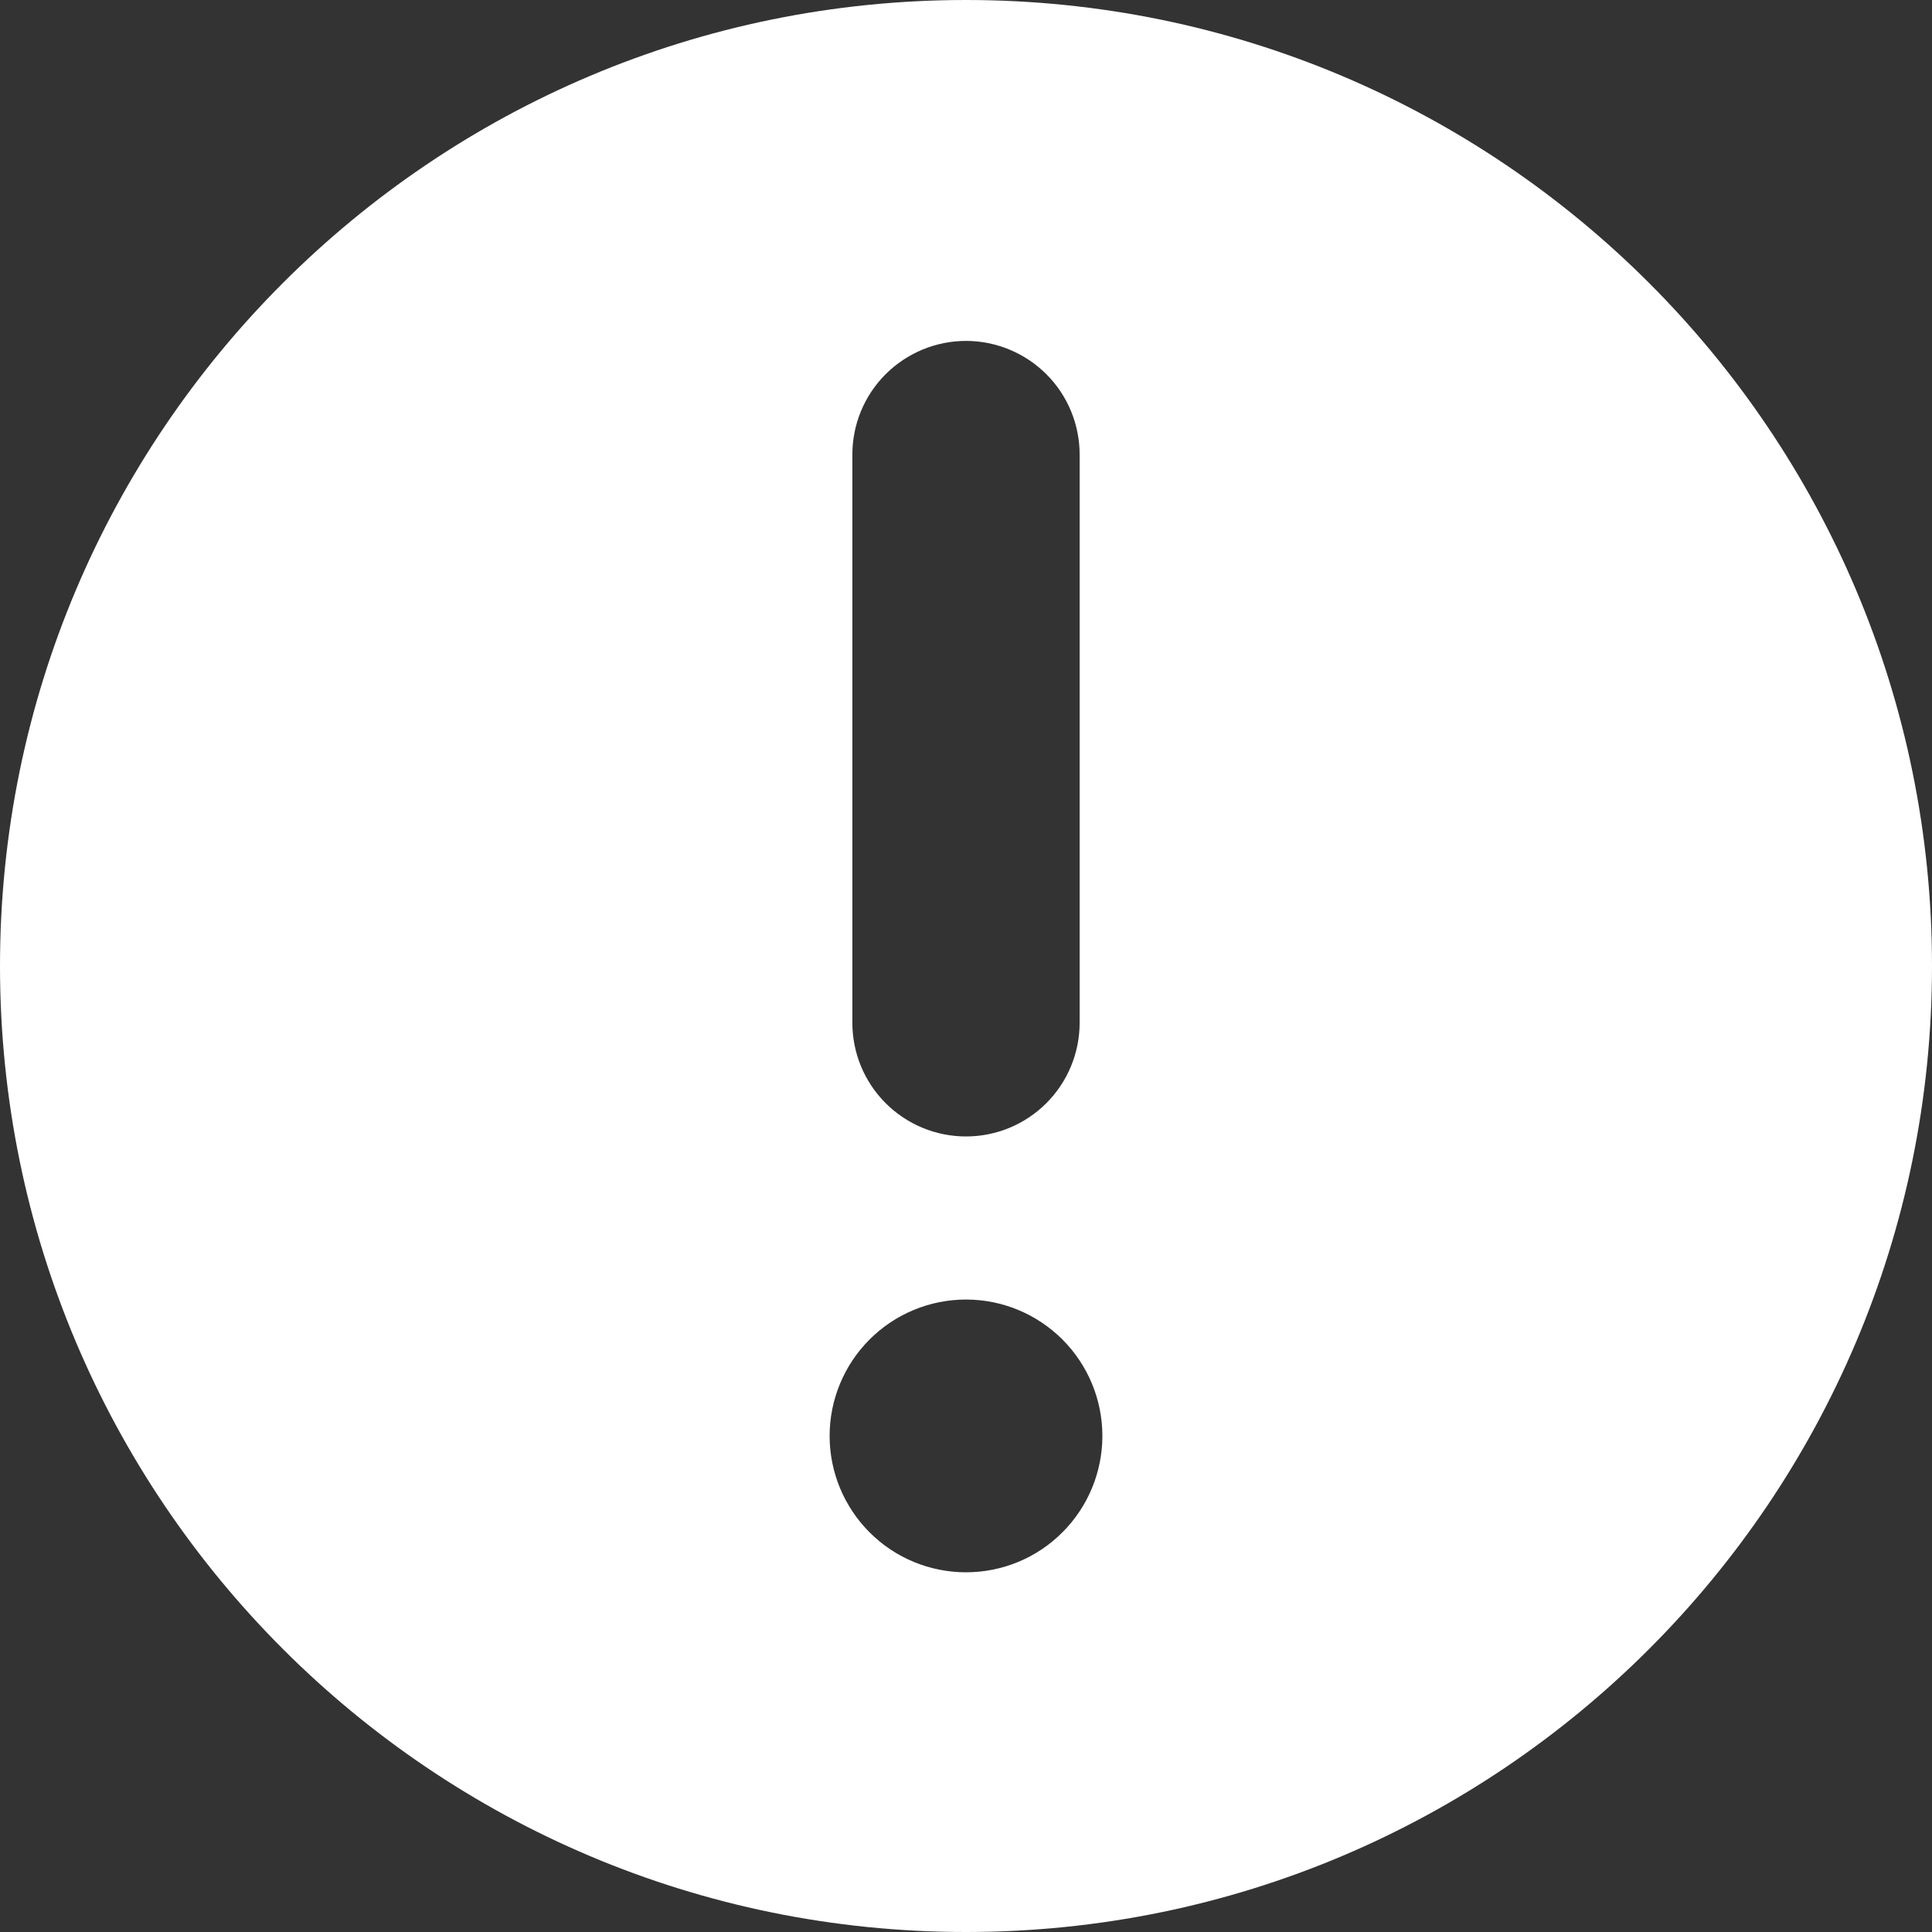 <svg width="22" height="22" viewBox="0 0 22 22" fill="none" xmlns="http://www.w3.org/2000/svg">
<rect x="0" y="0" width="22" height="22" fill="#333333" stroke="none"/>
<path fill-rule="evenodd" clip-rule="evenodd" d="M11 22C17.075 22 22 17.075 22 11C22 4.925 17.075 0 11 0C4.925 0 0 4.925 0 11C0 17.075 4.925 22 11 22ZM9.902 17.449C10.193 17.741 10.588 17.904 11 17.904C11.412 17.904 11.807 17.741 12.098 17.449C12.389 17.158 12.553 16.763 12.553 16.351C12.553 15.939 12.389 15.544 12.098 15.253C11.807 14.962 11.412 14.798 11 14.798C10.588 14.798 10.193 14.962 9.902 15.253C9.611 15.544 9.447 15.939 9.447 16.351C9.447 16.763 9.611 17.158 9.902 17.449ZM10.085 4.261C9.842 4.504 9.706 4.833 9.706 5.176V11.647C9.706 11.99 9.842 12.319 10.085 12.562C10.328 12.805 10.657 12.941 11 12.941C11.343 12.941 11.672 12.805 11.915 12.562C12.158 12.319 12.294 11.99 12.294 11.647V5.176C12.294 4.833 12.158 4.504 11.915 4.261C11.672 4.019 11.343 3.882 11 3.882C10.657 3.882 10.328 4.019 10.085 4.261Z" fill="white"/>
</svg>
